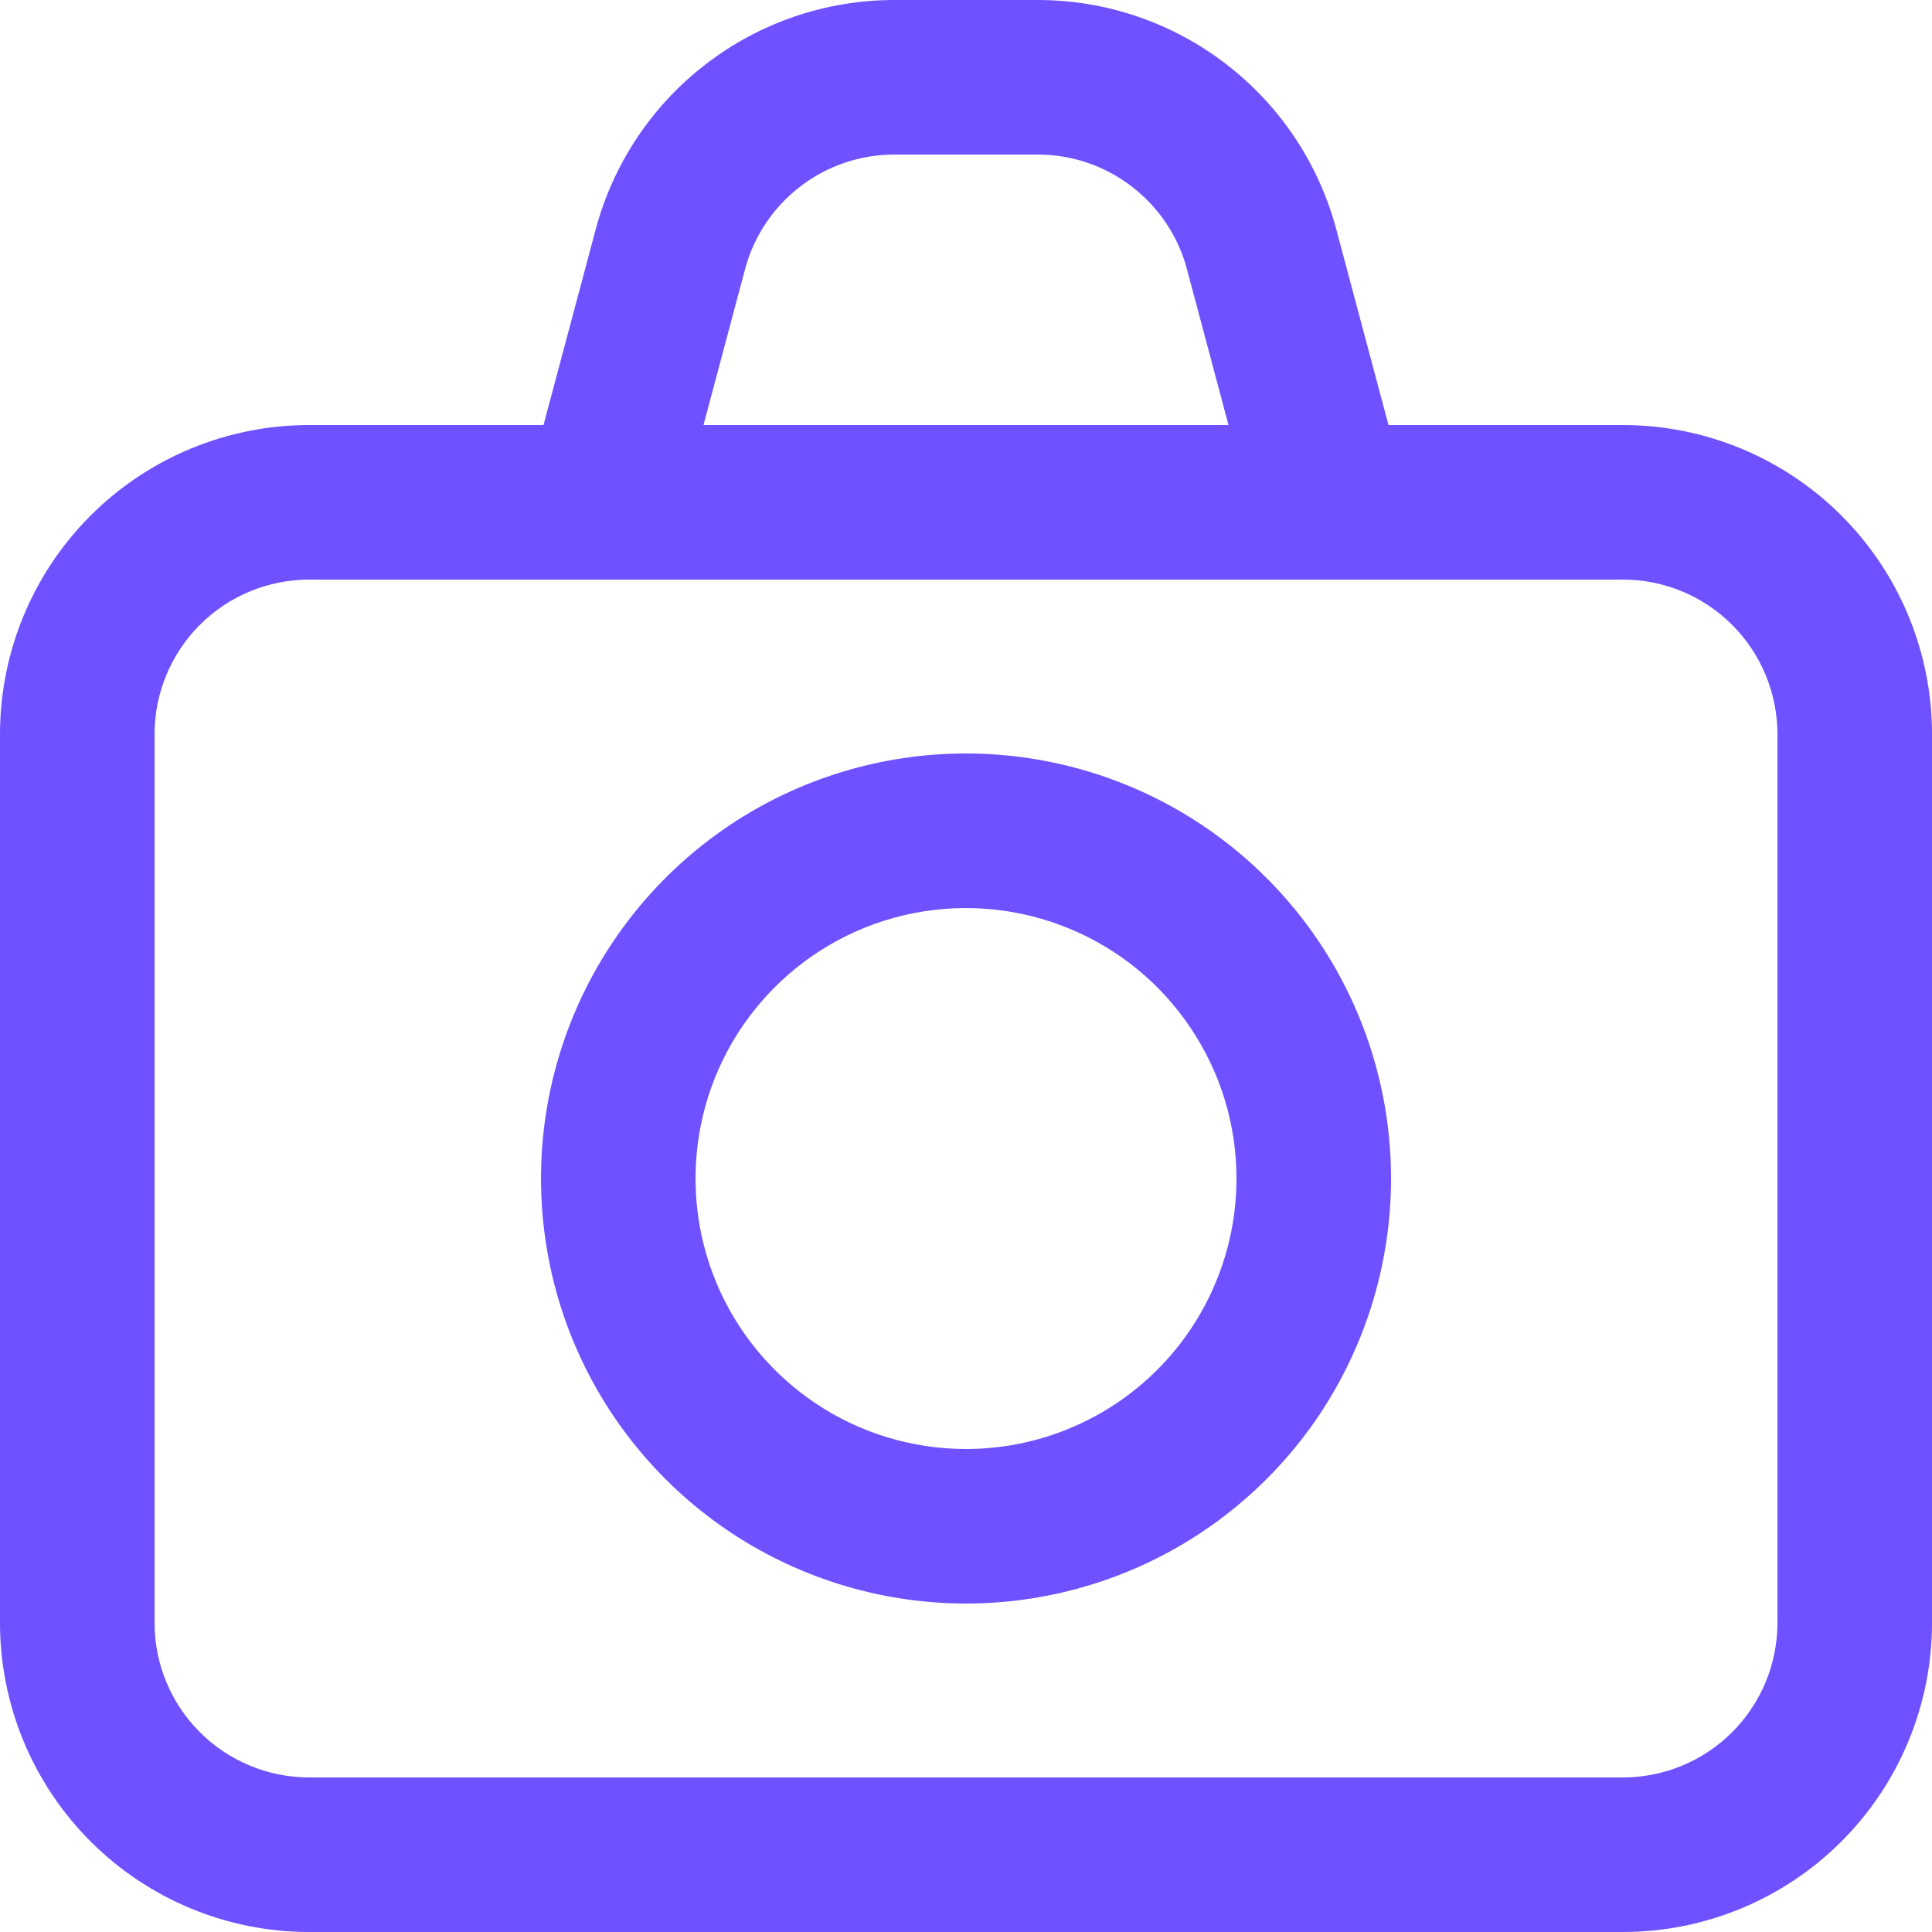 <svg width="16" height="16" viewBox="0 0 16 16" fill="none" xmlns="http://www.w3.org/2000/svg">
<g>
<path d="M13.44 3.52H11.499L11.067 1.901C10.922 1.356 10.601 0.874 10.153 0.53C9.706 0.186 9.158 1.5964e-05 8.594 0L7.406 0C6.842 1.5964e-05 6.294 0.186 5.847 0.53C5.399 0.874 5.078 1.356 4.933 1.901L4.501 3.52H2.56C1.881 3.52 1.23 3.79 0.75 4.27C0.27 4.75 0 5.401 0 6.08L0 13.44C0 14.119 0.27 14.77 0.75 15.25C1.23 15.73 1.881 16 2.56 16H13.44C14.119 16 14.77 15.73 15.25 15.25C15.73 14.77 16 14.119 16 13.44V6.08C16 5.401 15.73 4.75 15.25 4.27C14.77 3.79 14.119 3.52 13.44 3.52ZM6.17 2.23C6.242 1.958 6.403 1.717 6.627 1.545C6.85 1.373 7.124 1.28 7.406 1.28H8.594C8.876 1.28 9.15 1.373 9.373 1.545C9.597 1.717 9.758 1.958 9.83 2.23L10.174 3.52H5.826L6.17 2.23ZM14.72 13.44C14.72 13.78 14.585 14.105 14.345 14.345C14.105 14.585 13.78 14.72 13.44 14.72H2.56C2.221 14.72 1.895 14.585 1.655 14.345C1.415 14.105 1.28 13.78 1.28 13.44V6.08C1.28 5.741 1.415 5.415 1.655 5.175C1.895 4.935 2.221 4.8 2.56 4.8H13.44C13.78 4.8 14.105 4.935 14.345 5.175C14.585 5.415 14.72 5.741 14.72 6.08V13.44Z" fill="#6F51FF"/>
<path d="M8 6.24C7.304 6.24 6.623 6.446 6.044 6.833C5.466 7.22 5.014 7.77 4.748 8.413C4.482 9.056 4.412 9.764 4.548 10.447C4.683 11.13 5.019 11.757 5.511 12.249C6.003 12.741 6.63 13.076 7.313 13.212C7.996 13.348 8.704 13.278 9.347 13.012C9.99 12.746 10.54 12.294 10.927 11.716C11.313 11.137 11.52 10.456 11.52 9.76C11.52 8.826 11.149 7.931 10.489 7.271C9.829 6.611 8.934 6.24 8 6.24ZM8 12C7.557 12 7.124 11.869 6.756 11.623C6.387 11.376 6.1 11.027 5.93 10.617C5.761 10.208 5.717 9.758 5.803 9.323C5.889 8.888 6.103 8.489 6.416 8.176C6.729 7.863 7.128 7.649 7.563 7.563C7.997 7.477 8.448 7.521 8.857 7.691C9.267 7.86 9.616 8.147 9.862 8.516C10.109 8.884 10.24 9.317 10.24 9.76C10.24 10.354 10.004 10.924 9.584 11.344C9.164 11.764 8.594 12 8 12Z" fill="#6F51FF"/>
</g>
<defs>

</defs>
</svg>
